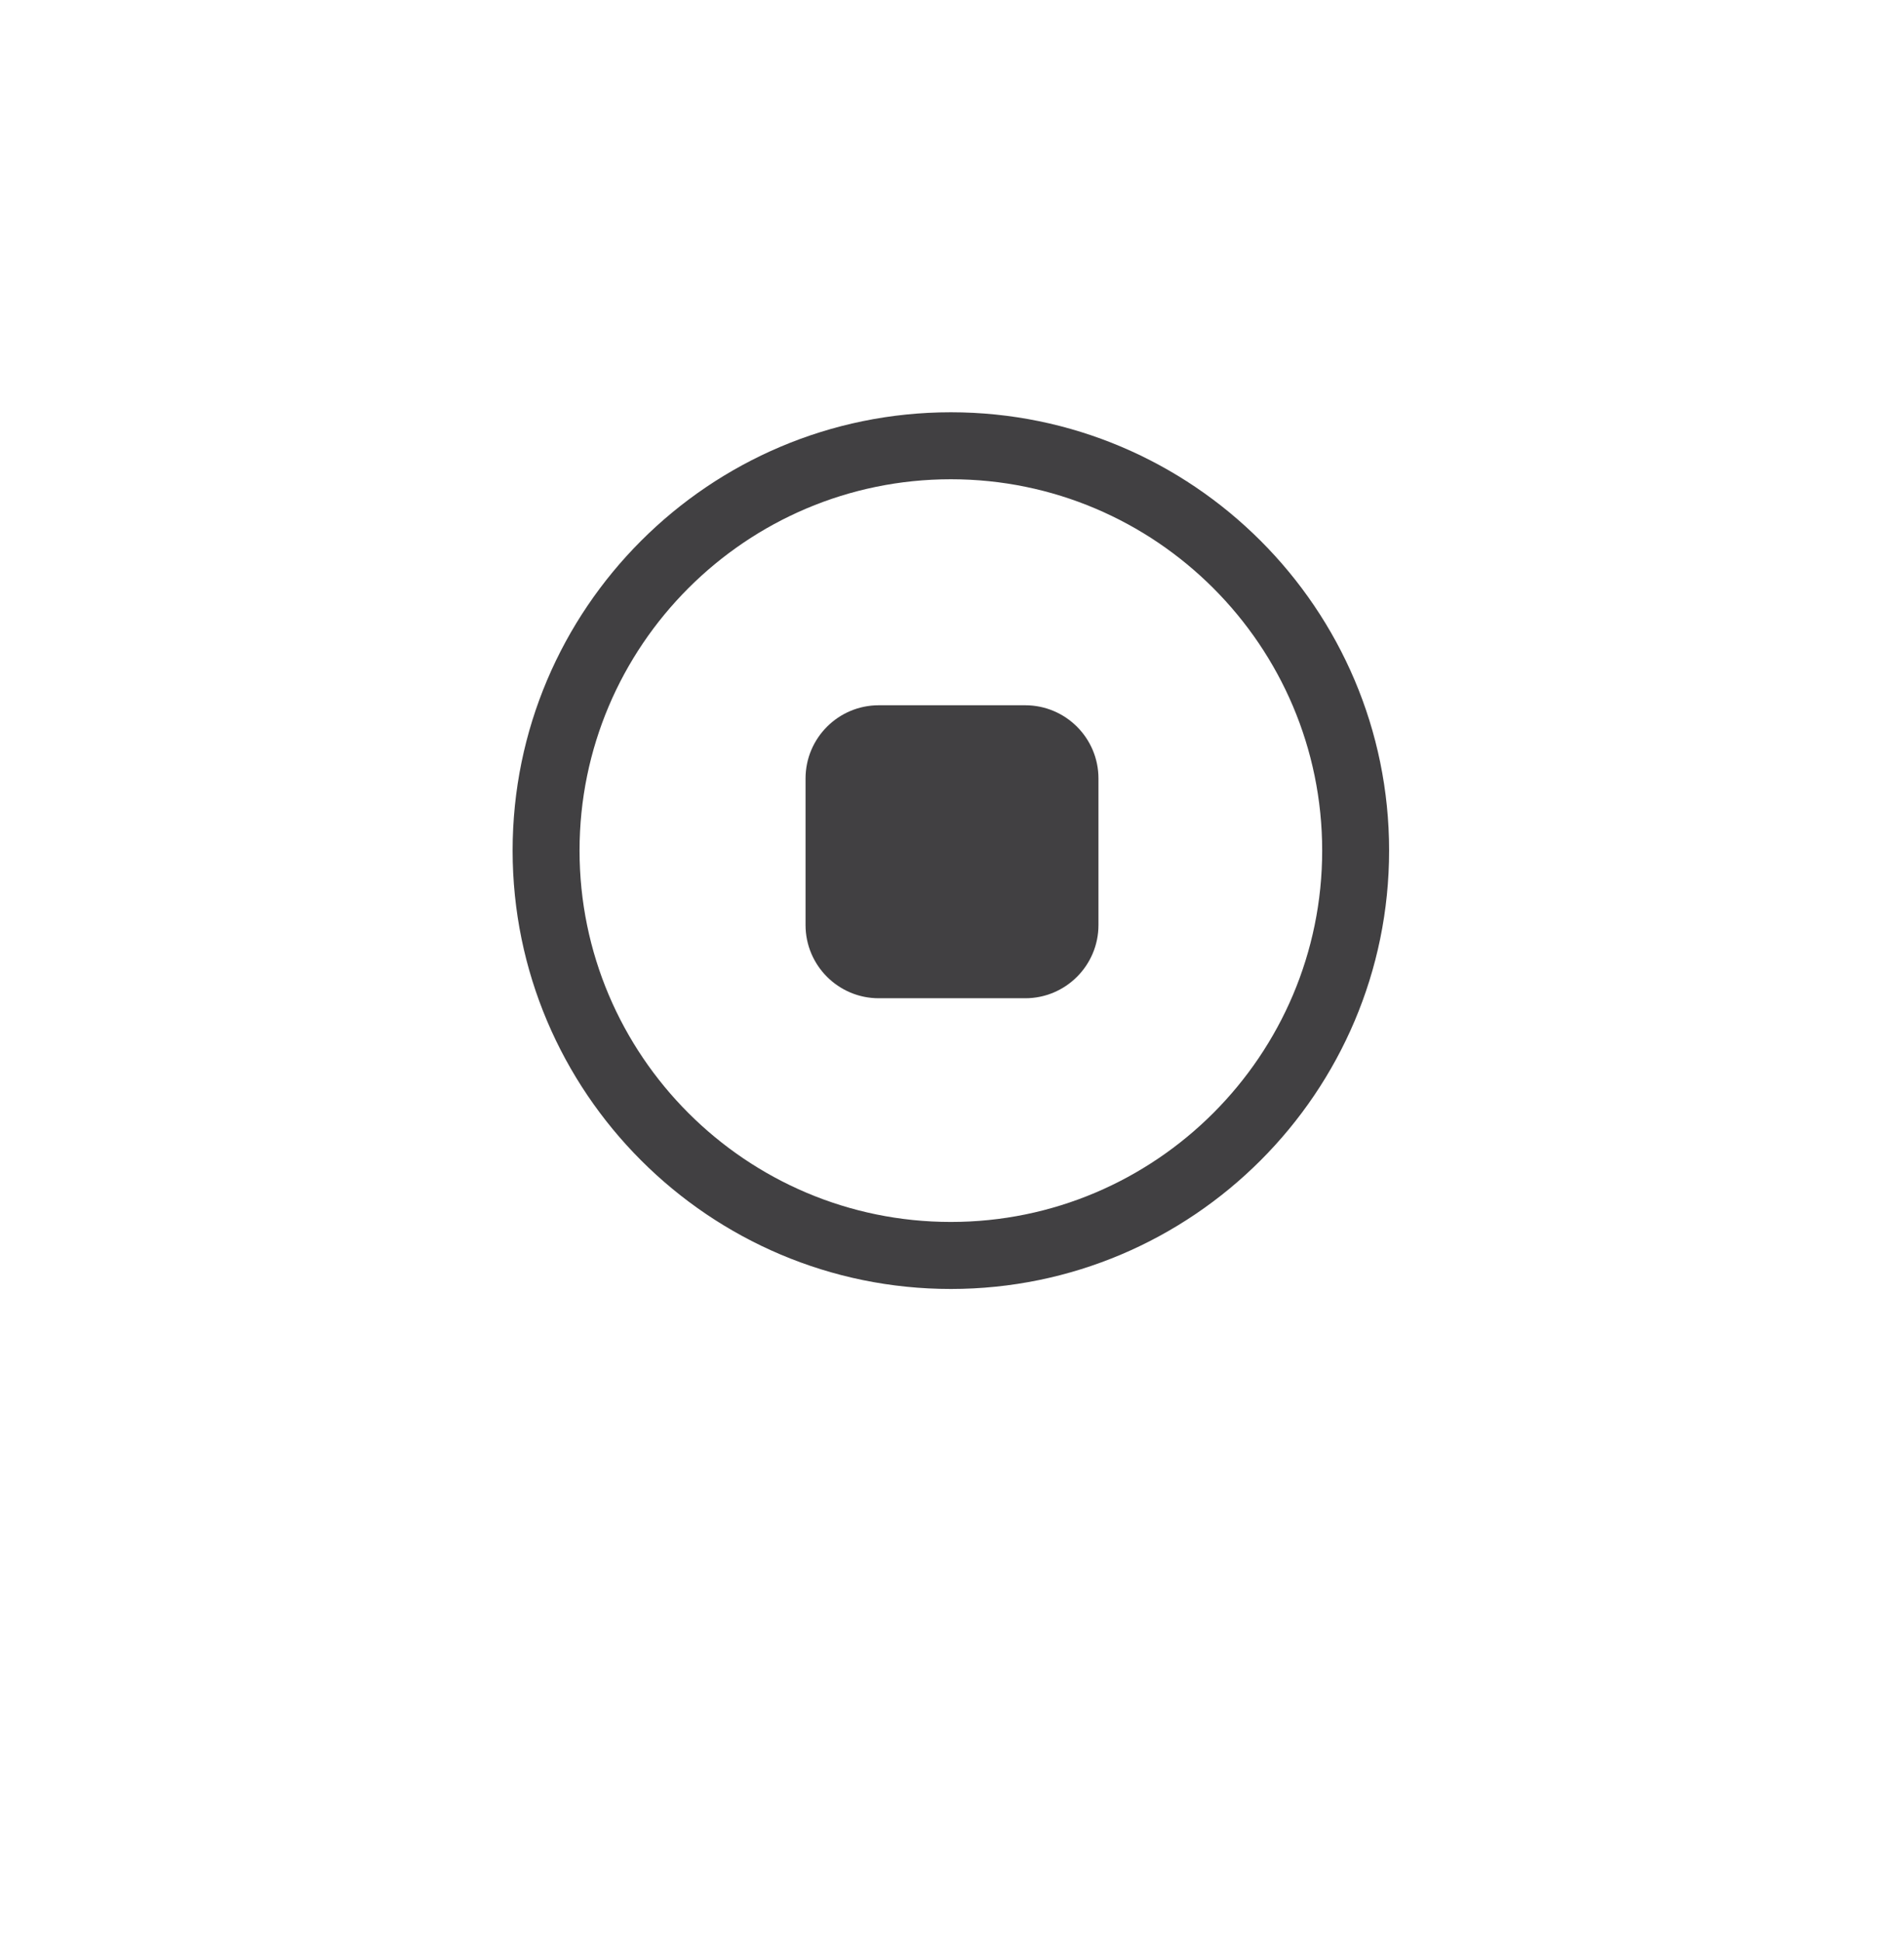 <?xml version="1.0" encoding="utf-8"?>
<!-- Generator: Adobe Illustrator 15.0.0, SVG Export Plug-In . SVG Version: 6.00 Build 0)  -->
<!DOCTYPE svg PUBLIC "-//W3C//DTD SVG 1.0//EN" "http://www.w3.org/TR/2001/REC-SVG-20010904/DTD/svg10.dtd">
<svg version="1.0" id="Layer_1" xmlns="http://www.w3.org/2000/svg" xmlns:xlink="http://www.w3.org/1999/xlink" x="0px" y="0px"
	 width="52px" height="53px" viewBox="0 0 52 53" enable-background="new 0 0 52 53" xml:space="preserve">
<g>
	<g>
		<path fill="#414042" d="M25.969,35.195c-6.6,0-11.969-5.371-11.969-11.971c0-6.599,5.369-11.967,11.969-11.967
			s11.969,5.368,11.969,11.967C37.938,29.823,32.568,35.195,25.969,35.195z M25.969,13.086c-5.592,0-10.141,4.548-10.141,10.138
			c0,5.592,4.549,10.141,10.141,10.141s10.141-4.549,10.141-10.141C36.109,17.634,31.561,13.086,25.969,13.086z"/>
	</g>
	<path fill="#414042" d="M30,25.257c0,1.104-0.896,2-2,2h-4c-1.104,0-2-0.896-2-2v-4c0-1.104,0.896-2,2-2h4c1.104,0,2,0.896,2,2
		V25.257z"/>
</g>
</svg>
